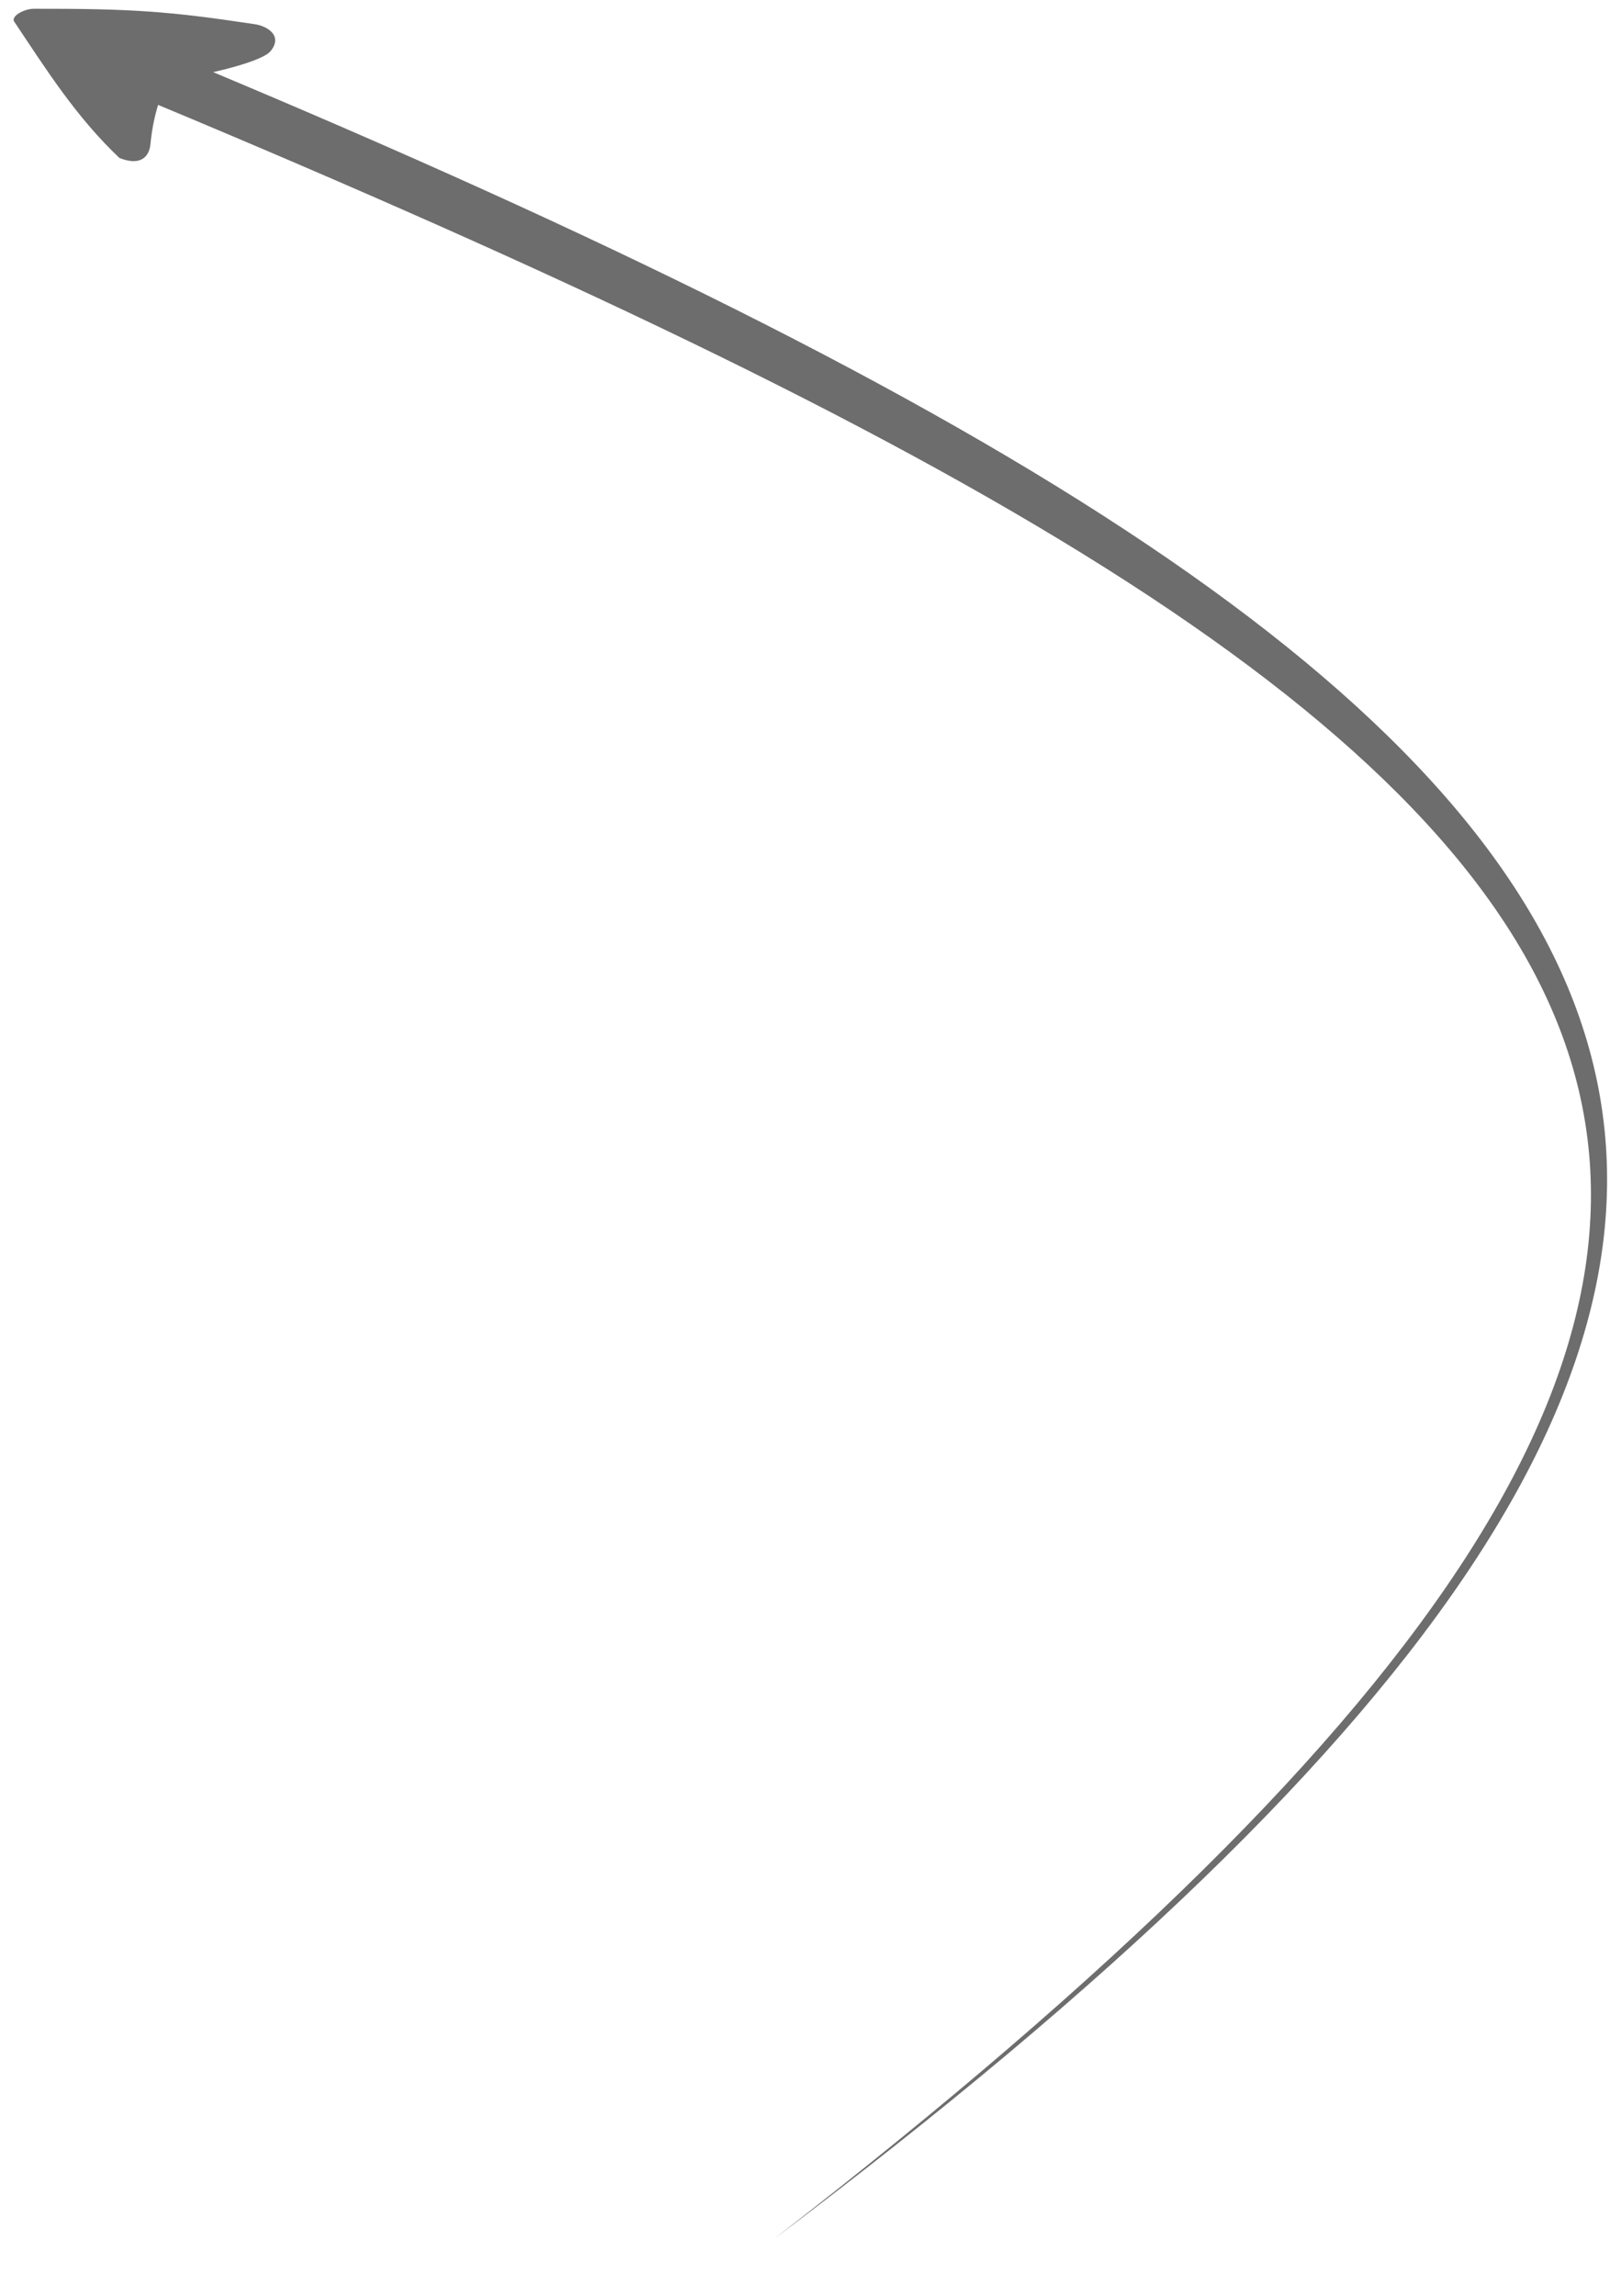 <svg width="54" height="77" viewBox="0 0 54 77" fill="none" xmlns="http://www.w3.org/2000/svg">
<path fill-rule="evenodd" clip-rule="evenodd" d="M8.514 0.807C5.626 0.371 4.371 0.289 1.138 0.294C0.806 0.291 0.327 0.557 0.49 0.745C1.545 2.322 2.54 3.908 4.006 5.299C4.798 5.609 5.013 5.167 5.045 4.843C5.104 4.233 5.213 3.756 5.423 3.14L6.168 2.622C7.275 2.421 8.804 2.051 9.078 1.711C9.496 1.193 8.962 0.864 8.514 0.807Z" fill="#6D6D6D"/>
<path d="M5.647 1.792C58.93 23.919 71.563 40.782 25.948 75.101C71.764 39.613 57.244 25.085 3.962 2.958L5.647 1.792Z" fill="#6D6D6D"/>
</svg>
